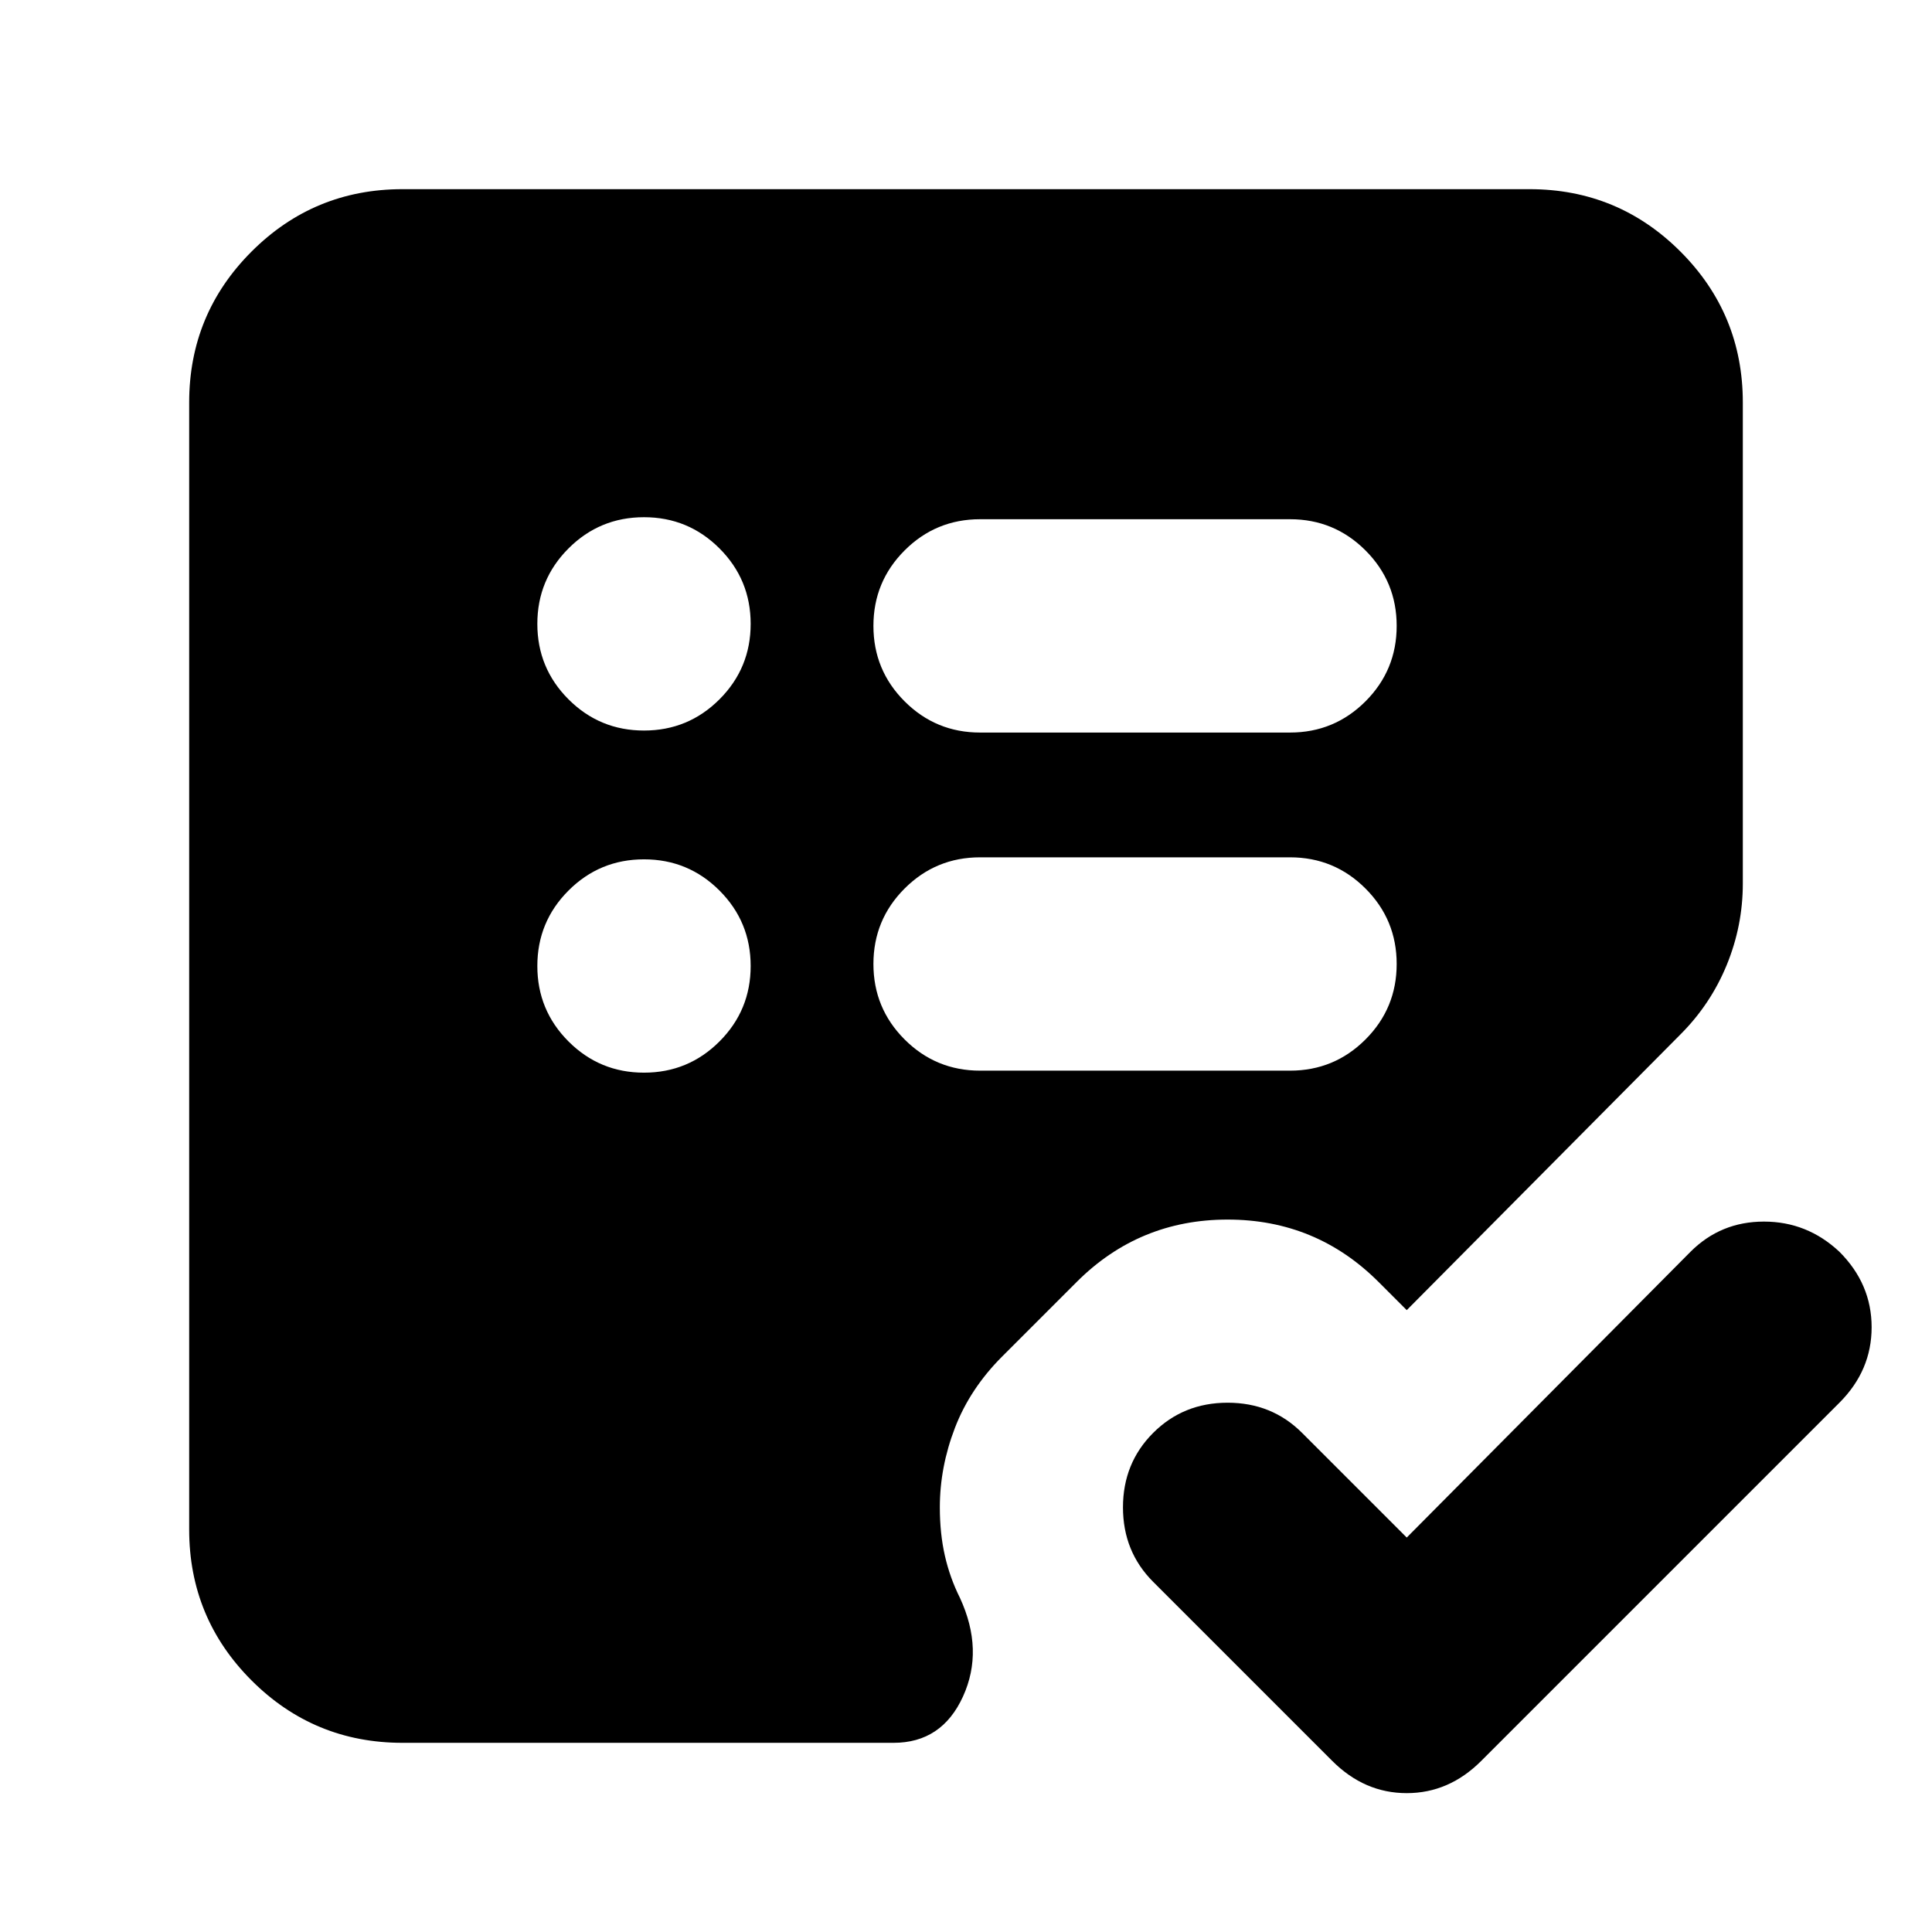 <svg xmlns="http://www.w3.org/2000/svg" height="24" viewBox="0 -960 960 960" width="24"><path d="m699-196 141-142q15-15 36.5-15t37.5 15q16 16 16 37.5T914-263L736-85q-16 16-37 16t-37-16l-89-89q-15-15-15-37t15-37q15-15 37-15t37 15l52 52ZM320-427q22 0 37.5-15.5T373-480q0-22-15.5-37.5T320-533q-22 0-37.5 15.5T267-480q0 22 15.5 37.5T320-427Zm0-170q22 0 37.5-15.5T373-650q0-22-15.5-37.5T320-703q-22 0-37.5 15.5T267-650q0 22 15.5 37.5T320-597Zm321 169q22 0 37.5-15.5T694-481q0-22-15.5-37.5T641-534H487q-22 0-37.5 15.5T434-481q0 22 15.5 37.5T487-428h154Zm0-168q22 0 37.5-15.5T694-649q0-22-15.5-37.5T641-702H487q-22 0-37.5 15.5T434-649q0 22 15.5 37.5T487-596h154ZM200-94q-44 0-75-31t-31-75v-560q0-44 31-75t75-31h560q44 0 75 31t31 75v239q0 21-8 40.5T835-446L699-309l-14-14q-31-31-75-31t-75 31l-37 37q-16 16-23.5 35.5T467-211q0 13 2.5 24t7.5 21q12 26 1.5 49T444-94H200Z"/></svg>